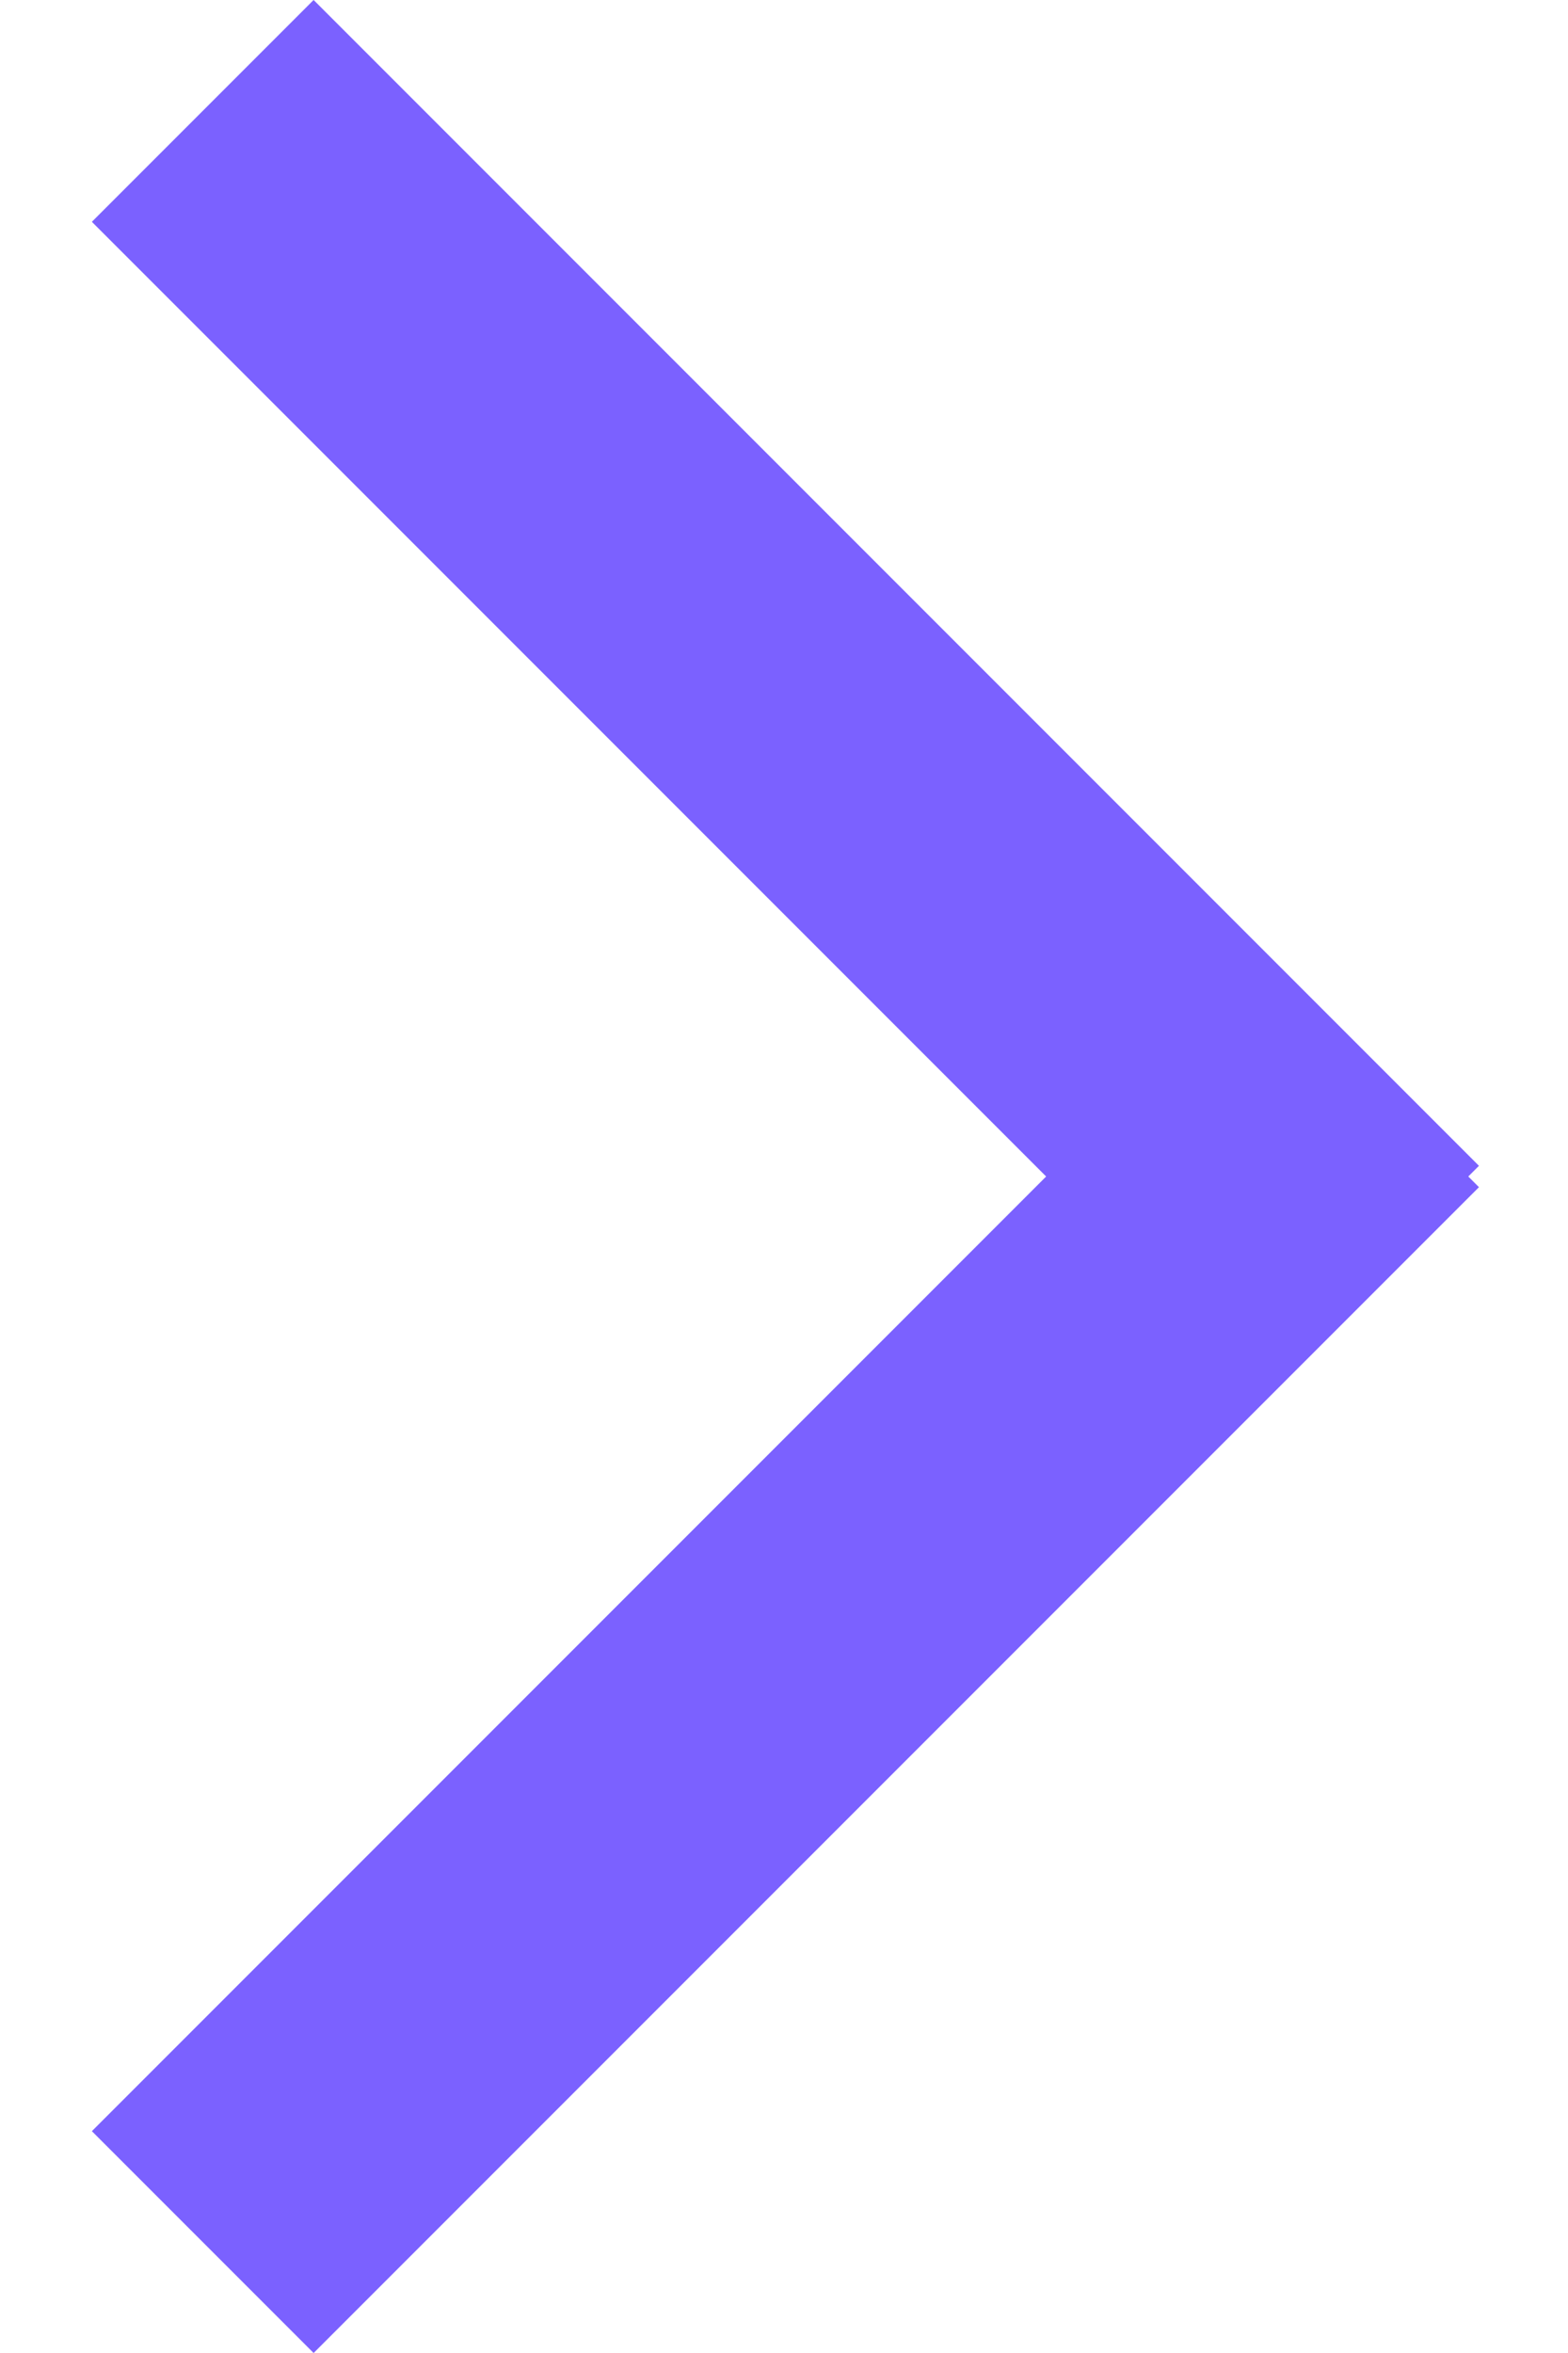 <svg width="10" height="15" viewBox="0 0 10 15" fill="none" xmlns="http://www.w3.org/2000/svg">
<line x1="1.293" y1="14.293" x2="8.725" y2="6.861" stroke="#7B61FF" stroke-width="2"/>
<line x1="8.725" y1="8.139" x2="1.293" y2="0.707" stroke="#7B61FF" stroke-width="2"/>
</svg>
